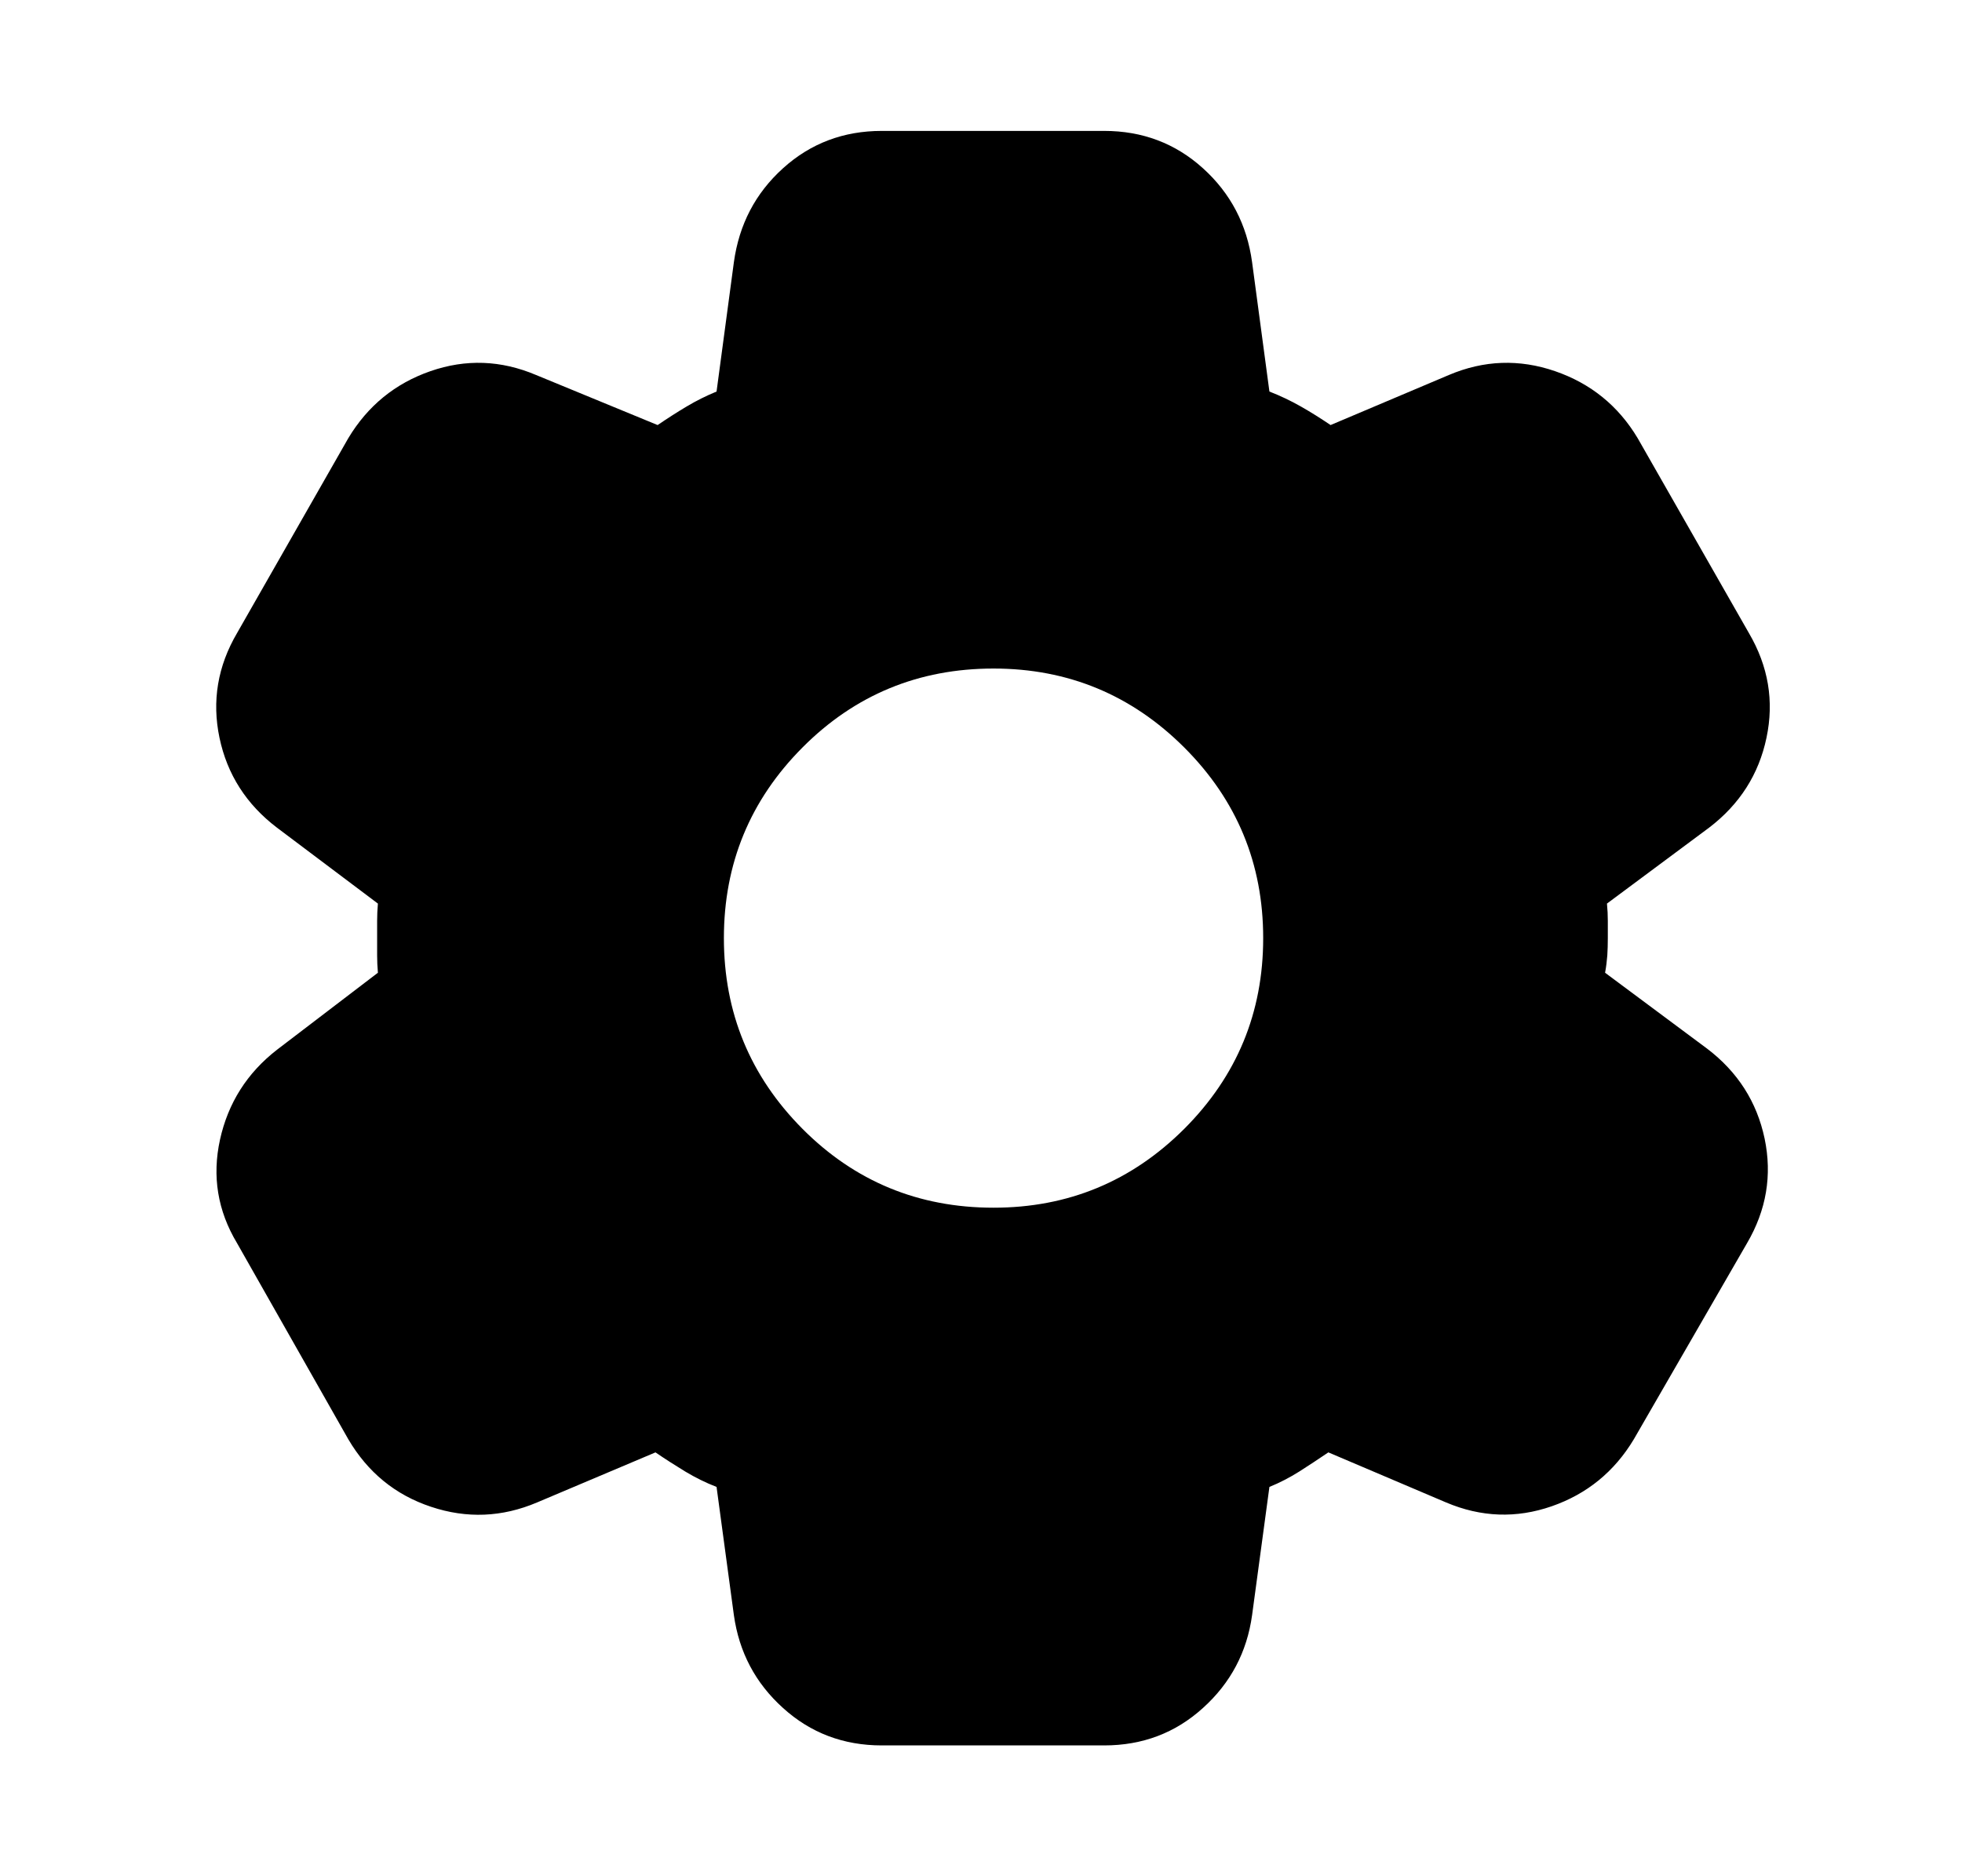 <svg width="23" height="22" viewBox="0 0 23 22" xmlns="http://www.w3.org/2000/svg">
<mask id="mask0_2350_3092" style="mask-type:alpha" maskUnits="userSpaceOnUse" x="0" y="0" width="23" height="22">
<rect x="0.803" y="0.163" width="21.675" height="21.675"/>
</mask>
<g mask="url(#mask0_2350_3092)">
<path d="M10.337 20.466C9.888 20.466 9.502 20.32 9.179 20.027C8.855 19.735 8.664 19.372 8.603 18.938L8.4 17.435C8.273 17.386 8.15 17.325 8.032 17.254C7.914 17.182 7.798 17.108 7.684 17.03L6.296 17.617C5.886 17.791 5.472 17.808 5.053 17.668C4.634 17.529 4.311 17.264 4.083 16.876L2.779 14.577C2.551 14.197 2.485 13.792 2.579 13.363C2.674 12.933 2.896 12.582 3.247 12.309L4.43 11.406C4.424 11.335 4.421 11.267 4.421 11.203V10.798C4.421 10.734 4.424 10.666 4.43 10.595L3.247 9.705C2.888 9.432 2.663 9.08 2.573 8.651C2.483 8.221 2.551 7.812 2.779 7.423L4.083 5.138C4.311 4.758 4.632 4.496 5.046 4.352C5.461 4.208 5.873 4.223 6.284 4.397L7.709 4.984C7.824 4.906 7.937 4.833 8.05 4.766C8.162 4.699 8.279 4.641 8.4 4.591L8.603 3.075C8.664 2.633 8.855 2.266 9.179 1.973C9.502 1.681 9.888 1.535 10.337 1.535H12.944C13.393 1.535 13.779 1.681 14.102 1.973C14.426 2.266 14.618 2.633 14.678 3.075L14.881 4.591C15.009 4.641 15.131 4.699 15.249 4.766C15.367 4.833 15.483 4.906 15.598 4.984L16.985 4.397C17.395 4.223 17.81 4.208 18.229 4.352C18.647 4.496 18.971 4.758 19.198 5.138L20.502 7.423C20.73 7.812 20.799 8.221 20.708 8.651C20.618 9.08 20.393 9.432 20.035 9.705L18.838 10.595C18.845 10.666 18.848 10.734 18.848 10.798V11C18.848 11.072 18.846 11.139 18.842 11.203C18.837 11.267 18.829 11.335 18.816 11.406L20.012 12.296C20.371 12.569 20.595 12.92 20.686 13.35C20.776 13.78 20.707 14.189 20.48 14.577L19.153 16.876C18.925 17.256 18.604 17.518 18.19 17.662C17.775 17.806 17.363 17.791 16.952 17.617L15.572 17.03C15.458 17.108 15.344 17.182 15.232 17.254C15.119 17.325 15.002 17.386 14.881 17.435L14.678 18.938C14.618 19.372 14.426 19.735 14.102 20.027C13.779 20.32 13.393 20.466 12.944 20.466H10.337ZM11.647 14.161C12.52 14.161 13.265 13.853 13.883 13.236C14.5 12.618 14.808 11.873 14.808 11C14.808 10.127 14.5 9.382 13.883 8.765C13.265 8.148 12.52 7.839 11.647 7.839C10.768 7.839 10.021 8.148 9.407 8.765C8.793 9.382 8.486 10.127 8.486 11C8.486 11.873 8.793 12.618 9.407 13.236C10.021 13.853 10.768 14.161 11.647 14.161Z" />
</g>
</svg>
